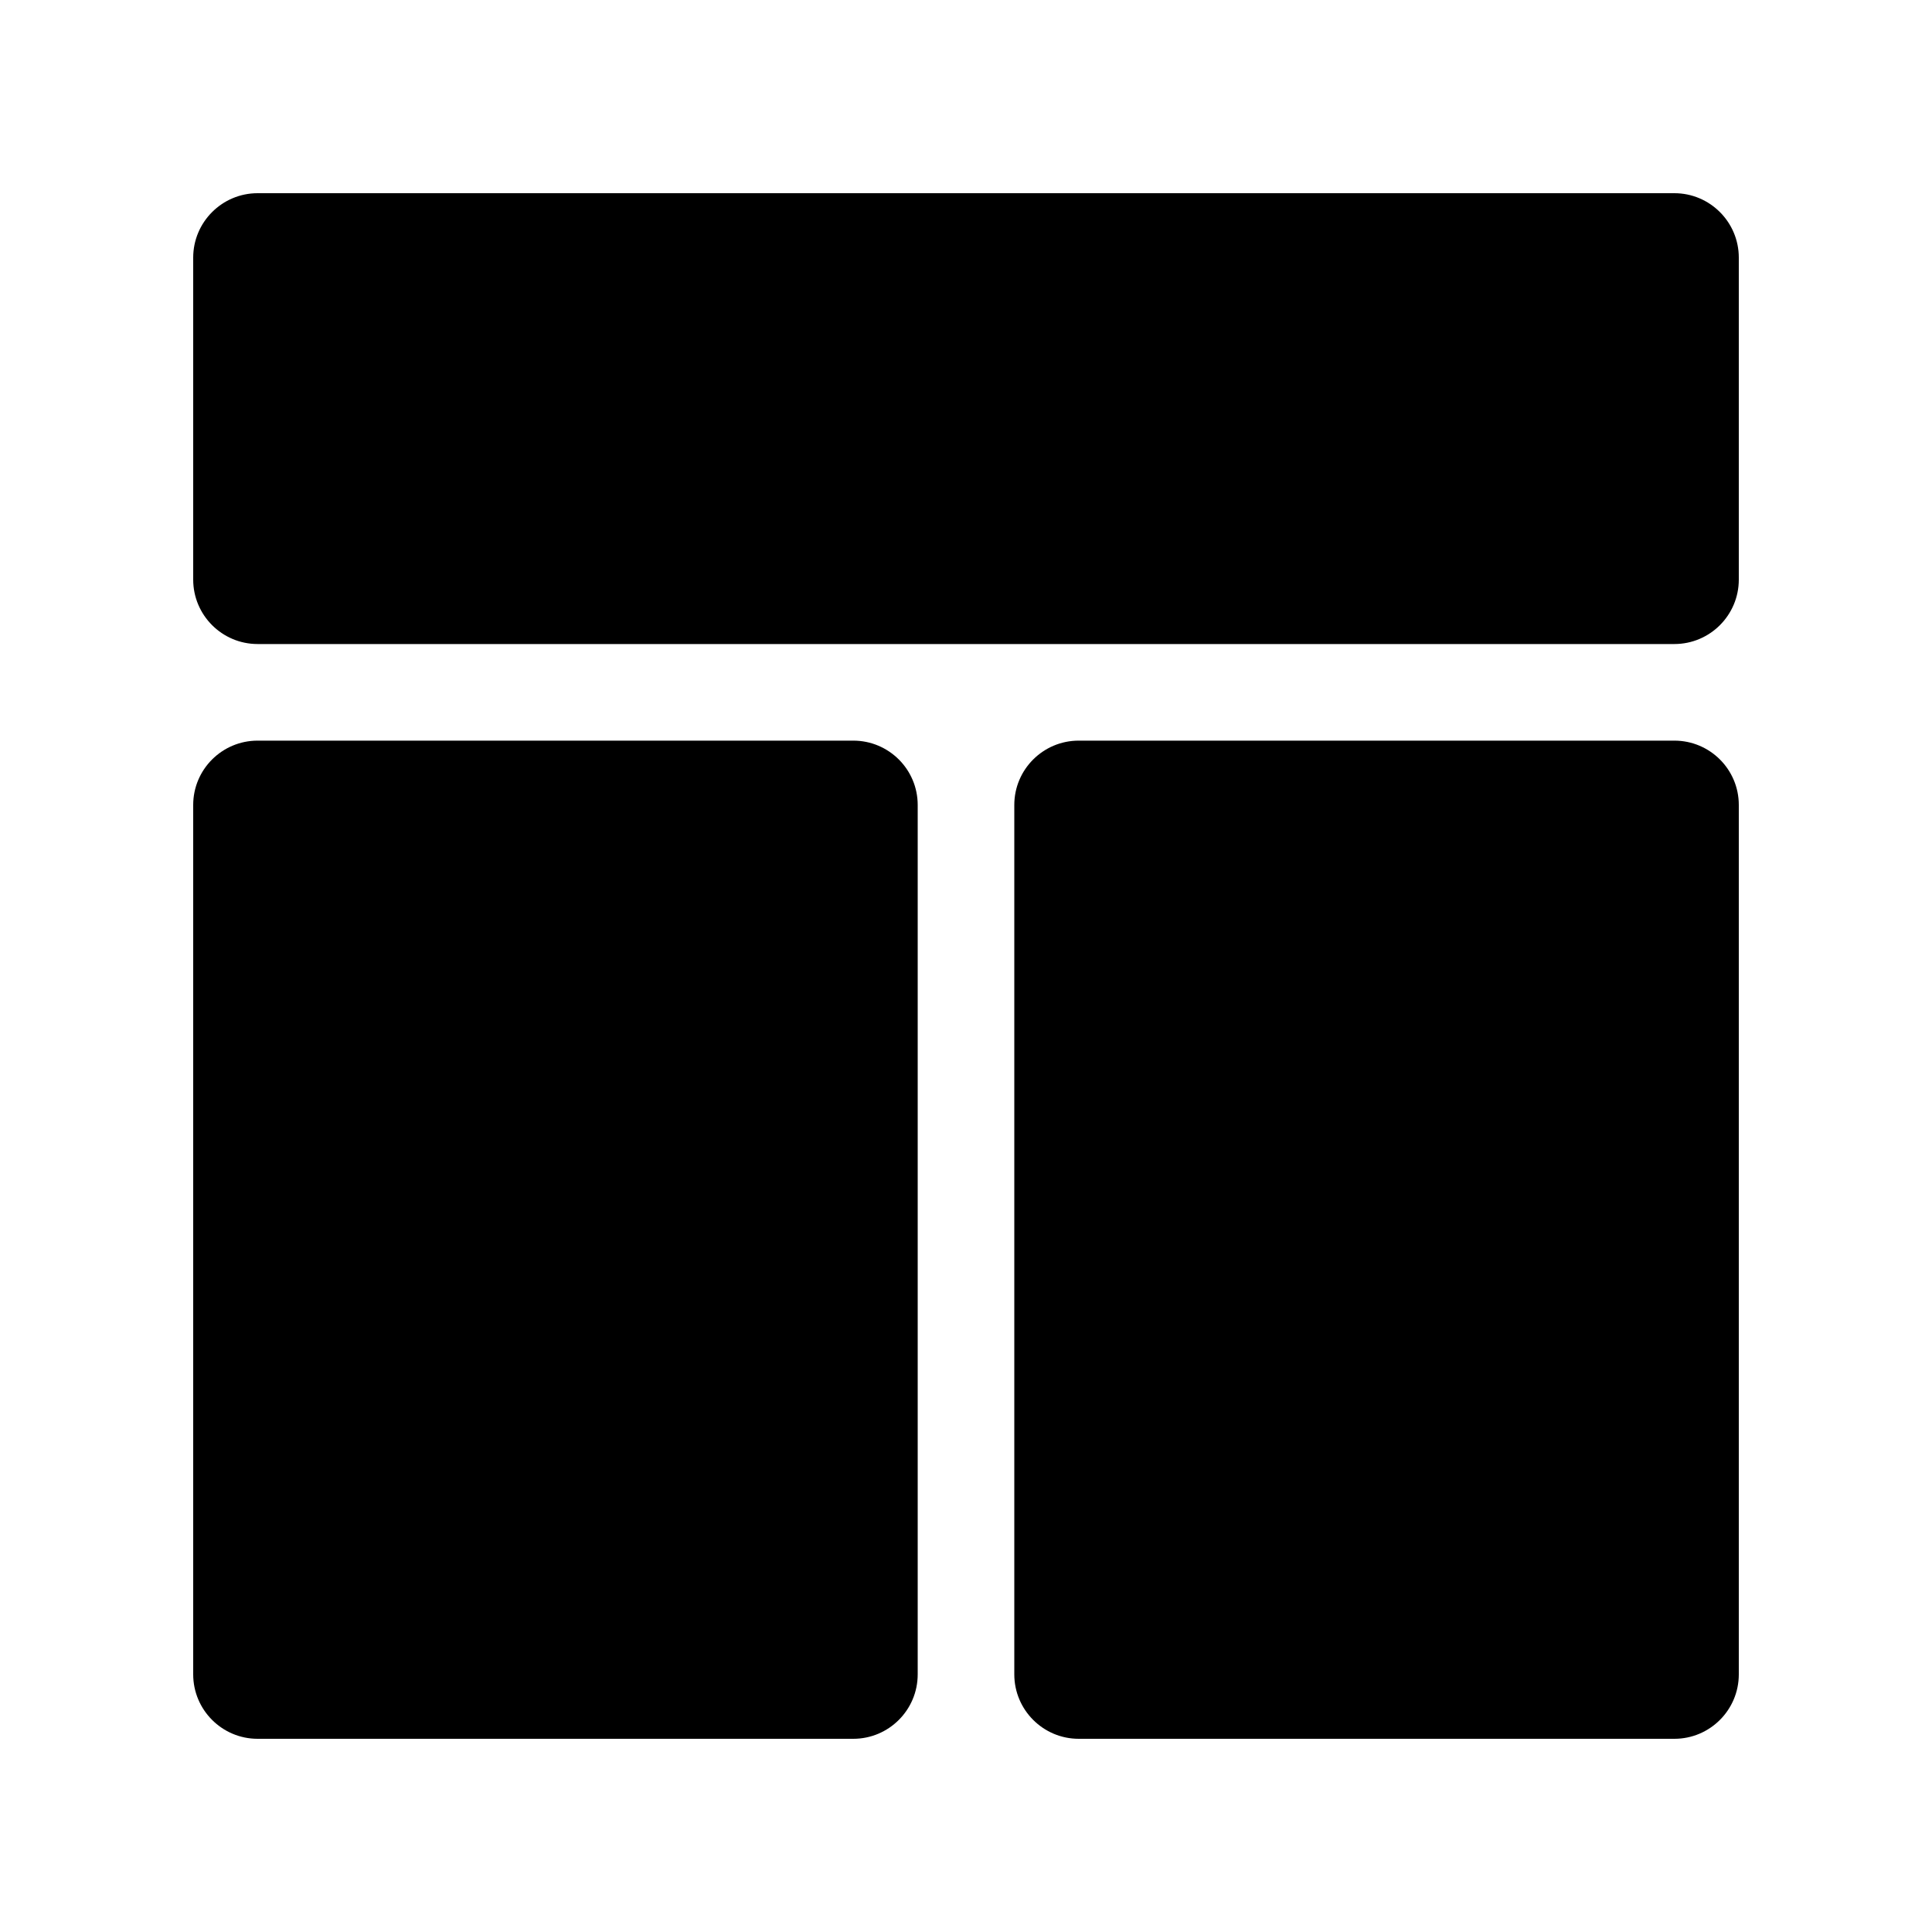 <svg width="20" height="20" viewBox="0 0 20 20" fill="none" xmlns="http://www.w3.org/2000/svg">
<path d="M17.333 2H2.667C2.299 2 2 2.299 2 2.667V6C2 6.368 2.299 6.667 2.667 6.667H9.5H10.5H17.333C17.701 6.667 18 6.368 18 6V2.667C18 2.299 17.701 2 17.333 2Z" fill="currentColor"/>
<path d="M2 8.333V17.333C2 17.701 2.299 18 2.667 18H8.833C9.201 18 9.5 17.701 9.5 17.333V8.333C9.5 7.965 9.201 7.667 8.833 7.667H2.667C2.299 7.667 2 7.965 2 8.333Z" fill="currentColor"/>
<path d="M11.167 18H17.333C17.701 18 18 17.701 18 17.333V8.333C18 7.965 17.701 7.667 17.333 7.667H11.167C10.799 7.667 10.5 7.965 10.5 8.333V17.333C10.5 17.701 10.799 18 11.167 18Z" fill="currentColor"/>
</svg>
